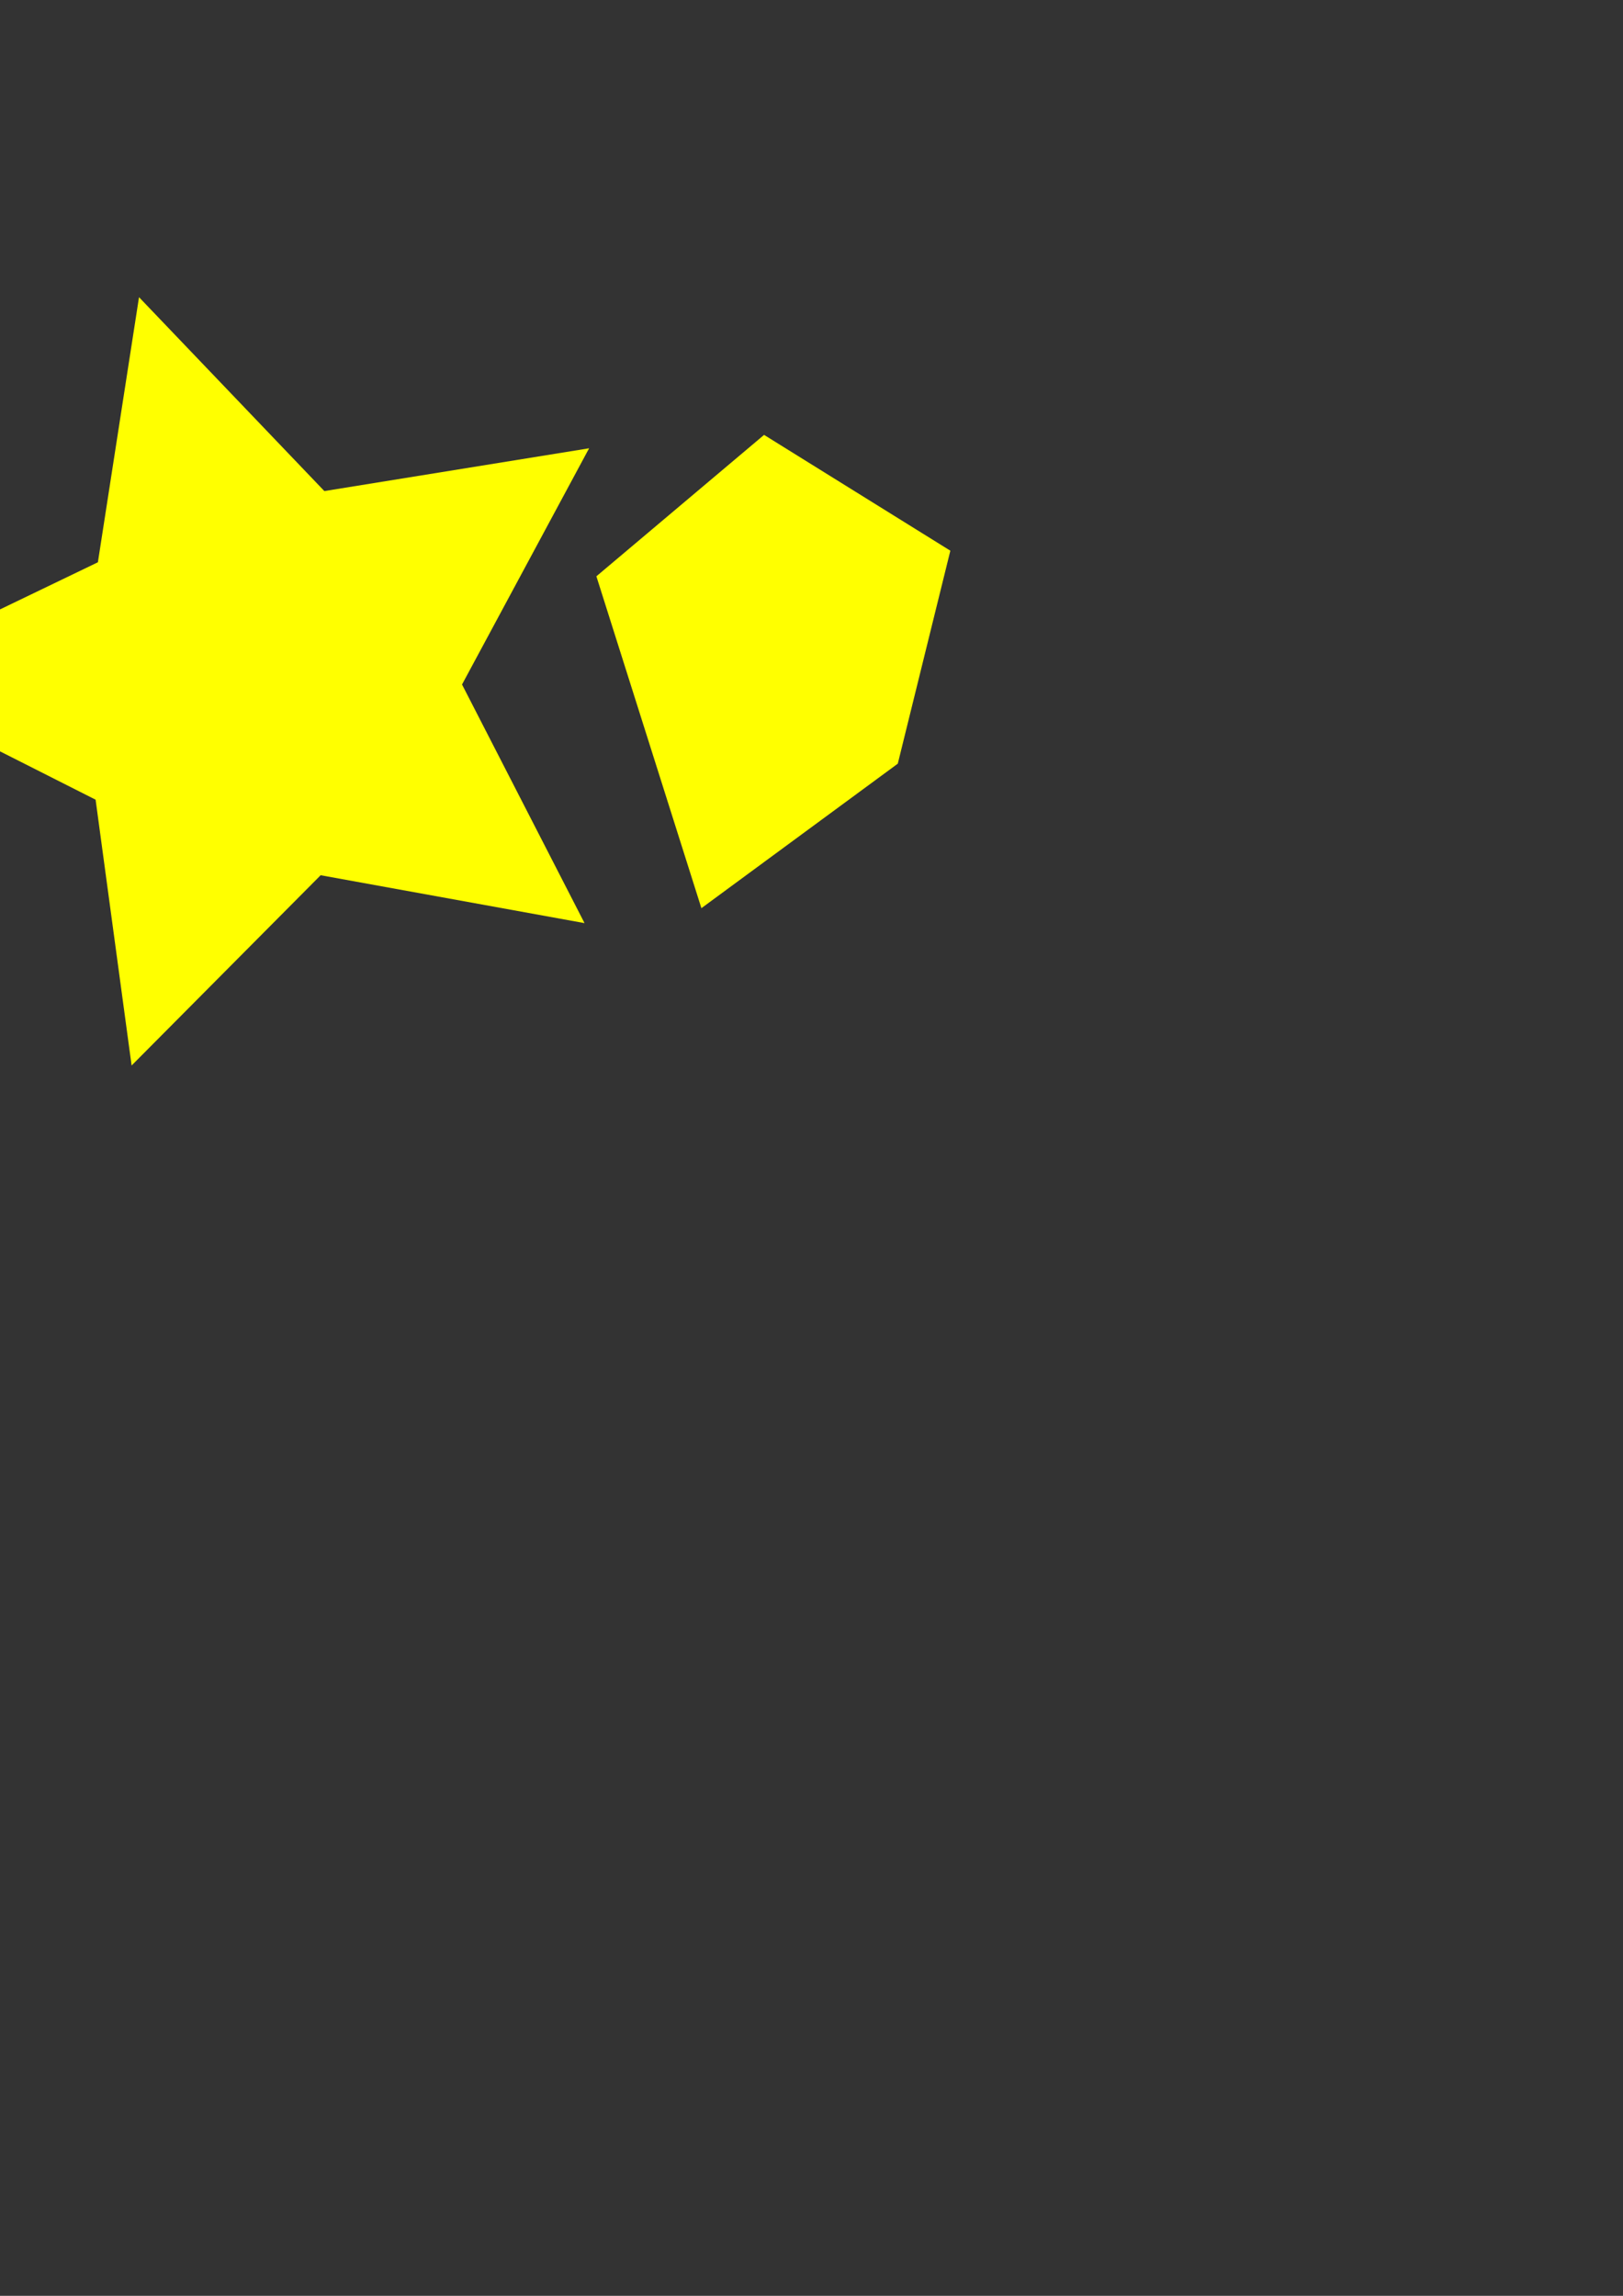 <?xml version="1.0" encoding="UTF-8" standalone="no"?>
<!-- Created with Inkscape (http://www.inkscape.org/) -->

<svg
   width="210mm"
   height="297mm"
   viewBox="0 0 210 297"
   version="1.1"
   id="svg1138"
   sodipodi:docname="estrela.svg"
   inkscape:version="1.1 (c68e22c387, 2021-05-23)"
   xmlns:inkscape="http://www.inkscape.org/namespaces/inkscape"
   xmlns:sodipodi="http://sodipodi.sourceforge.net/DTD/sodipodi-0.dtd"
   xmlns="http://www.w3.org/2000/svg"
   xmlns:svg="http://www.w3.org/2000/svg">
  <rect x="0" y="0" width="210" height="297" fill="#333333" stroke="none"/>
  <sodipodi:namedview
     id="namedview1140"
     pagecolor="#ffffff"
     bordercolor="#666666"
     borderopacity="1.0"
     inkscape:pageshadow="2"
     inkscape:pageopacity="0.0"
     inkscape:pagecheckerboard="0"
     inkscape:document-units="mm"
     showgrid="false"
     inkscape:zoom="0.73228114"
     inkscape:cx="396.70556"
     inkscape:cy="560.57704"
     inkscape:window-width="1920"
     inkscape:window-height="1011"
     inkscape:window-x="-9"
     inkscape:window-y="-9"
     inkscape:window-maximized="1"
     inkscape:current-layer="layer1" />
  <defs
     id="defs1135" />
  <g
     inkscape:label="Camada 1"
     inkscape:groupmode="layer"
     id="layer1">
    <path
       id="path1292"
       style="fill:#ffff00;fill-rule:evenodd"
       inkscape:transform-center-x="4.8341399"
       inkscape:transform-center-y="-0.15546243"
       transform="scale(0.265)"
       d="M 285.409,450.647 156.563,427.267 64.258,520.153 46.678,390.388 -70.185,331.304 l 117.981,-56.819 20.079,-129.402 90.497,94.649 129.273,-20.891 -62.051,115.315 z" />
    <path
       id="path1439"
       style="fill:#ffff00;fill-rule:evenodd"
       inkscape:transform-center-x="0.53712423"
       inkscape:transform-center-y="-1.7847715"
       transform="scale(0.265)"
       d="m 438.356,372.808 -95.887,70.54 -51.276,-162.015 81.873,-69.03 90.952,56.534 z"
       sodipodi:nodetypes="cccccc" />
  </g>
</svg>
